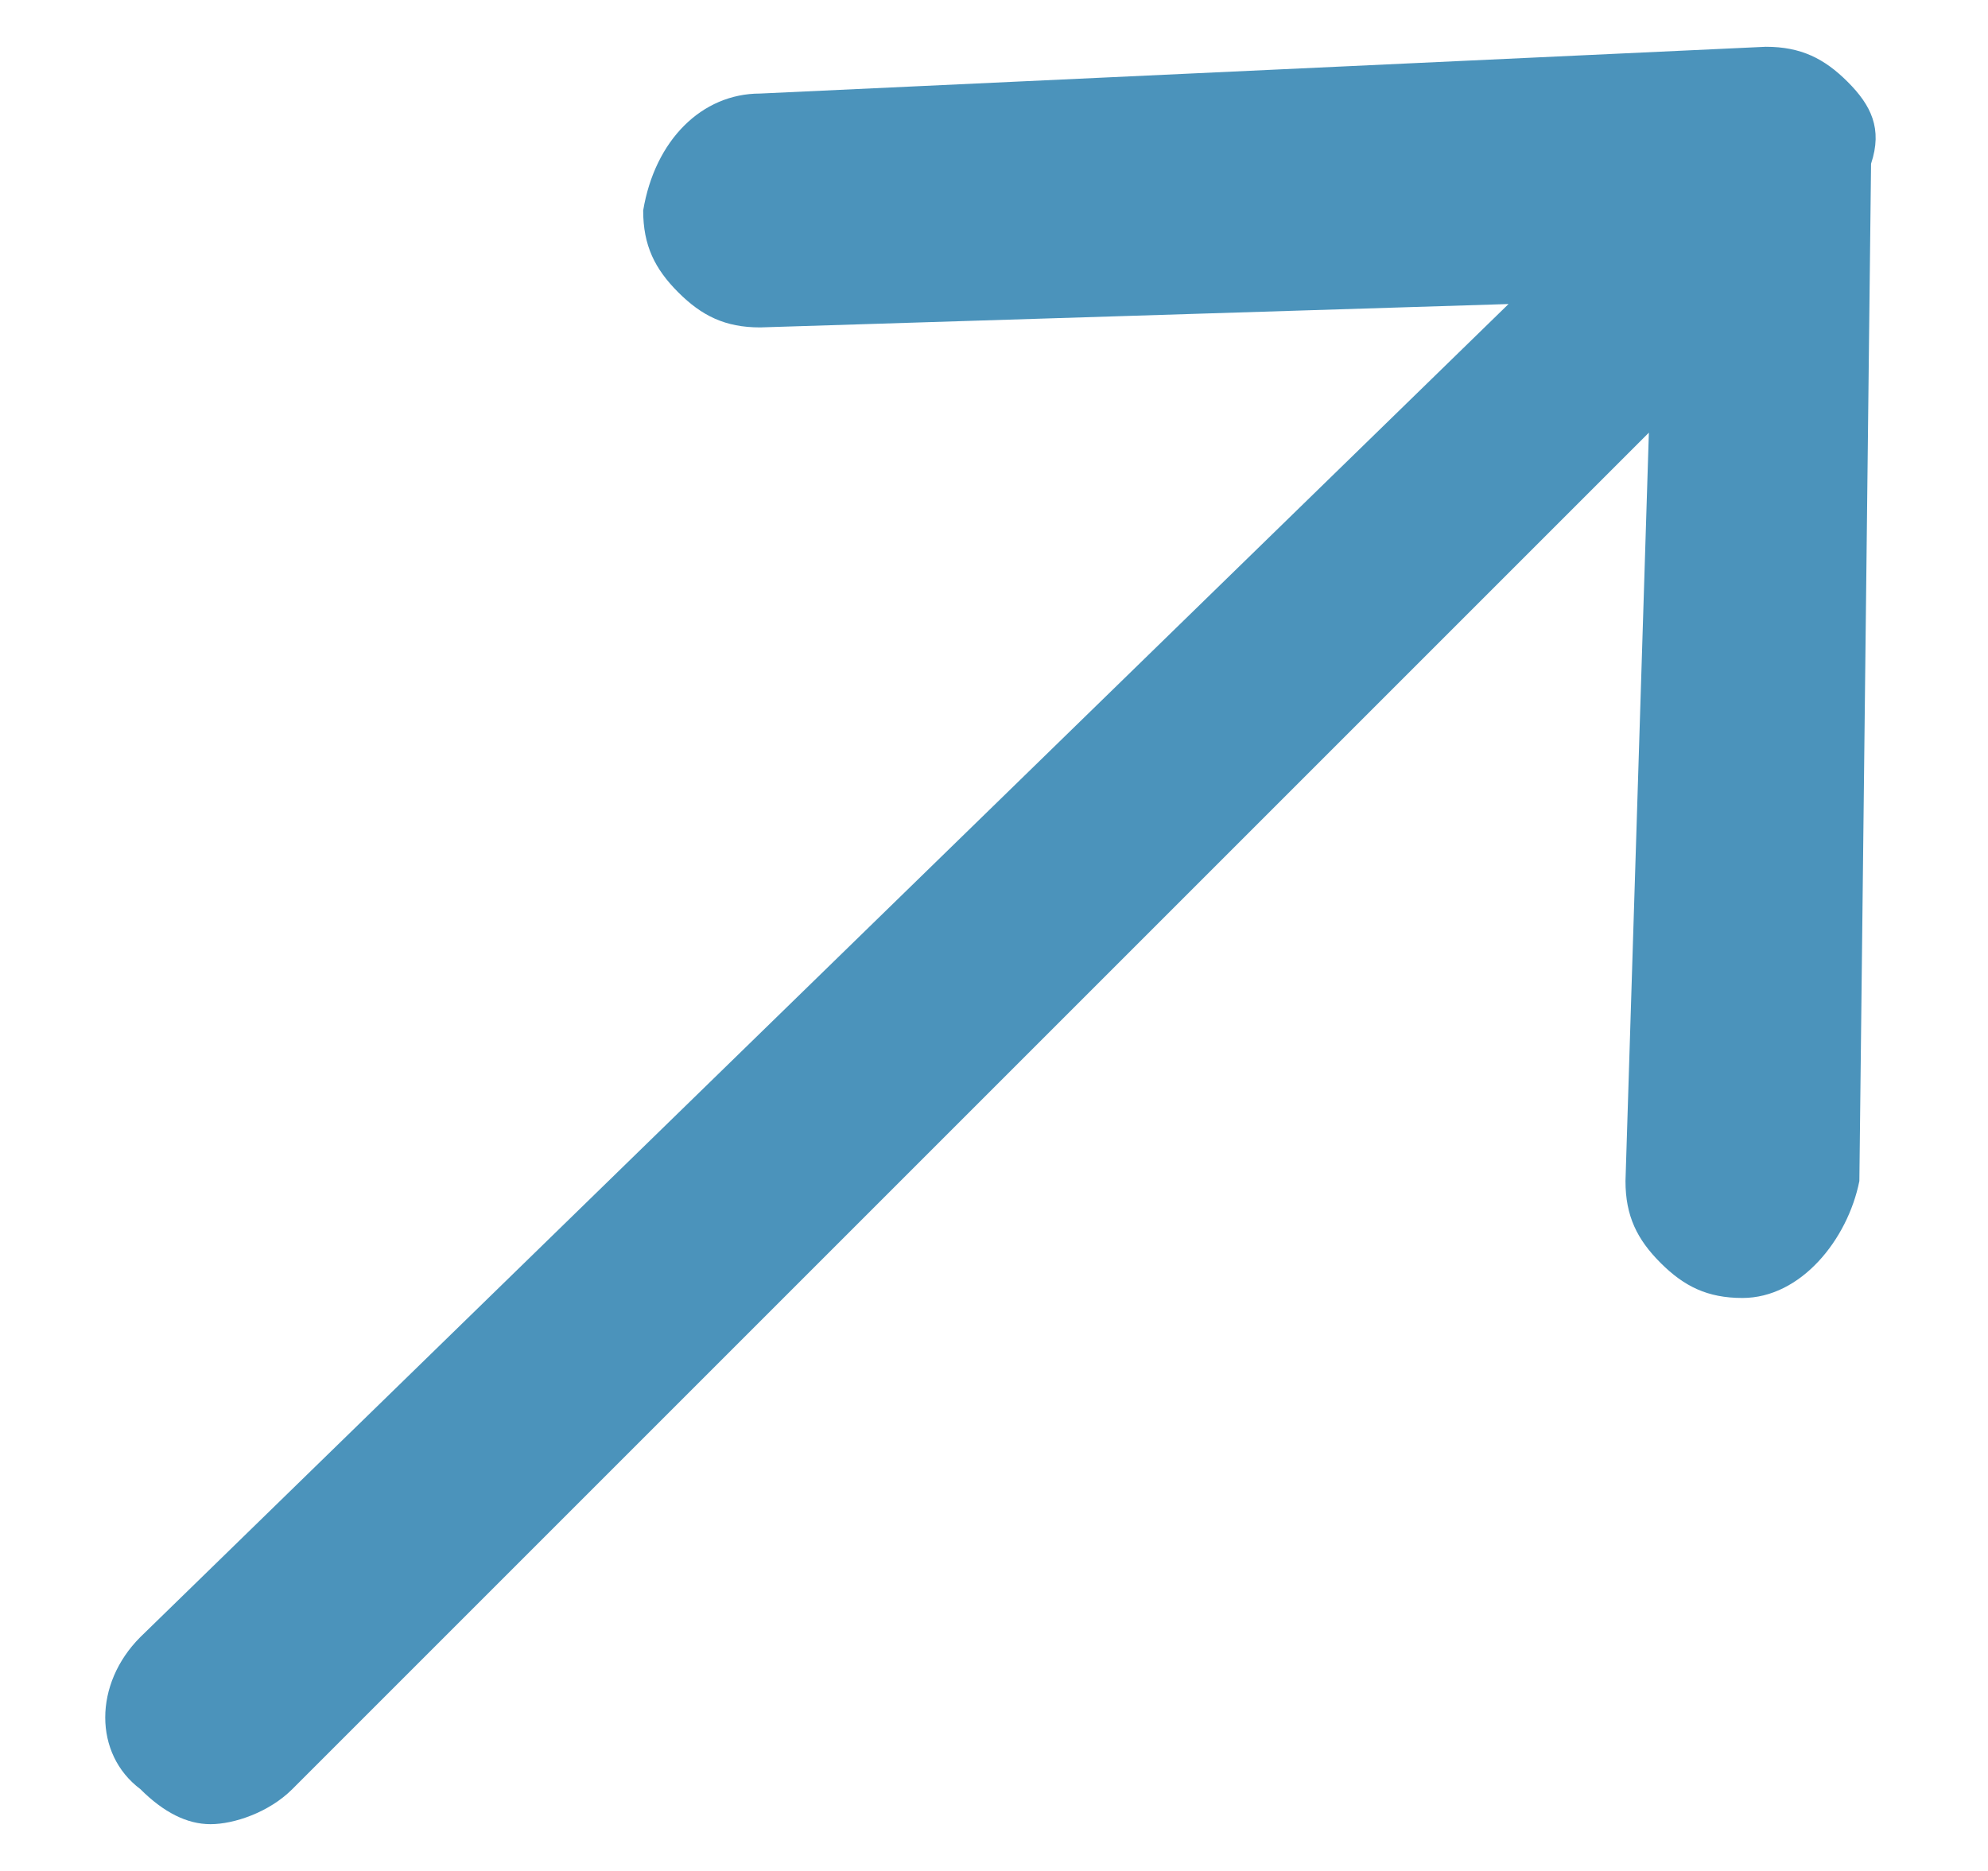<?xml version="1.0" encoding="utf-8"?>
<!-- Generator: Adobe Illustrator 23.0.1, SVG Export Plug-In . SVG Version: 6.00 Build 0)  -->
<svg version="1.1" id="Layer_1" xmlns="http://www.w3.org/2000/svg" xmlns:xlink="http://www.w3.org/1999/xlink" x="0px" y="0px"
	 viewBox="0 0 17 16" style="enable-background:new 0 0 17 16;" xml:space="preserve">
<style type="text/css">
	.st0{fill:#4B93BB;}
</style>
<title>right-arrow</title>
<desc>Created with Sketch.</desc>
<path class="st0" d="M15.8,0.7c-0.2-0.2-0.4-0.3-0.7-0.3L6.5,0.8c-0.5,0-0.9,0.4-1,1c0,0.3,0.1,0.5,0.3,0.7c0.2,0.2,0.4,0.3,0.7,0.3
	l6.4-0.2L1.2,14c-0.4,0.4-0.4,1,0,1.3c0.2,0.2,0.4,0.3,0.6,0.3c0.2,0,0.5-0.1,0.7-0.3L14.1,3.7l-0.2,6.4c0,0.3,0.1,0.5,0.3,0.7
	c0.2,0.2,0.4,0.3,0.7,0.3c0.5,0,0.9-0.5,1-1L16,1.4C16.1,1.1,16,0.9,15.8,0.7z"/>
</svg>

